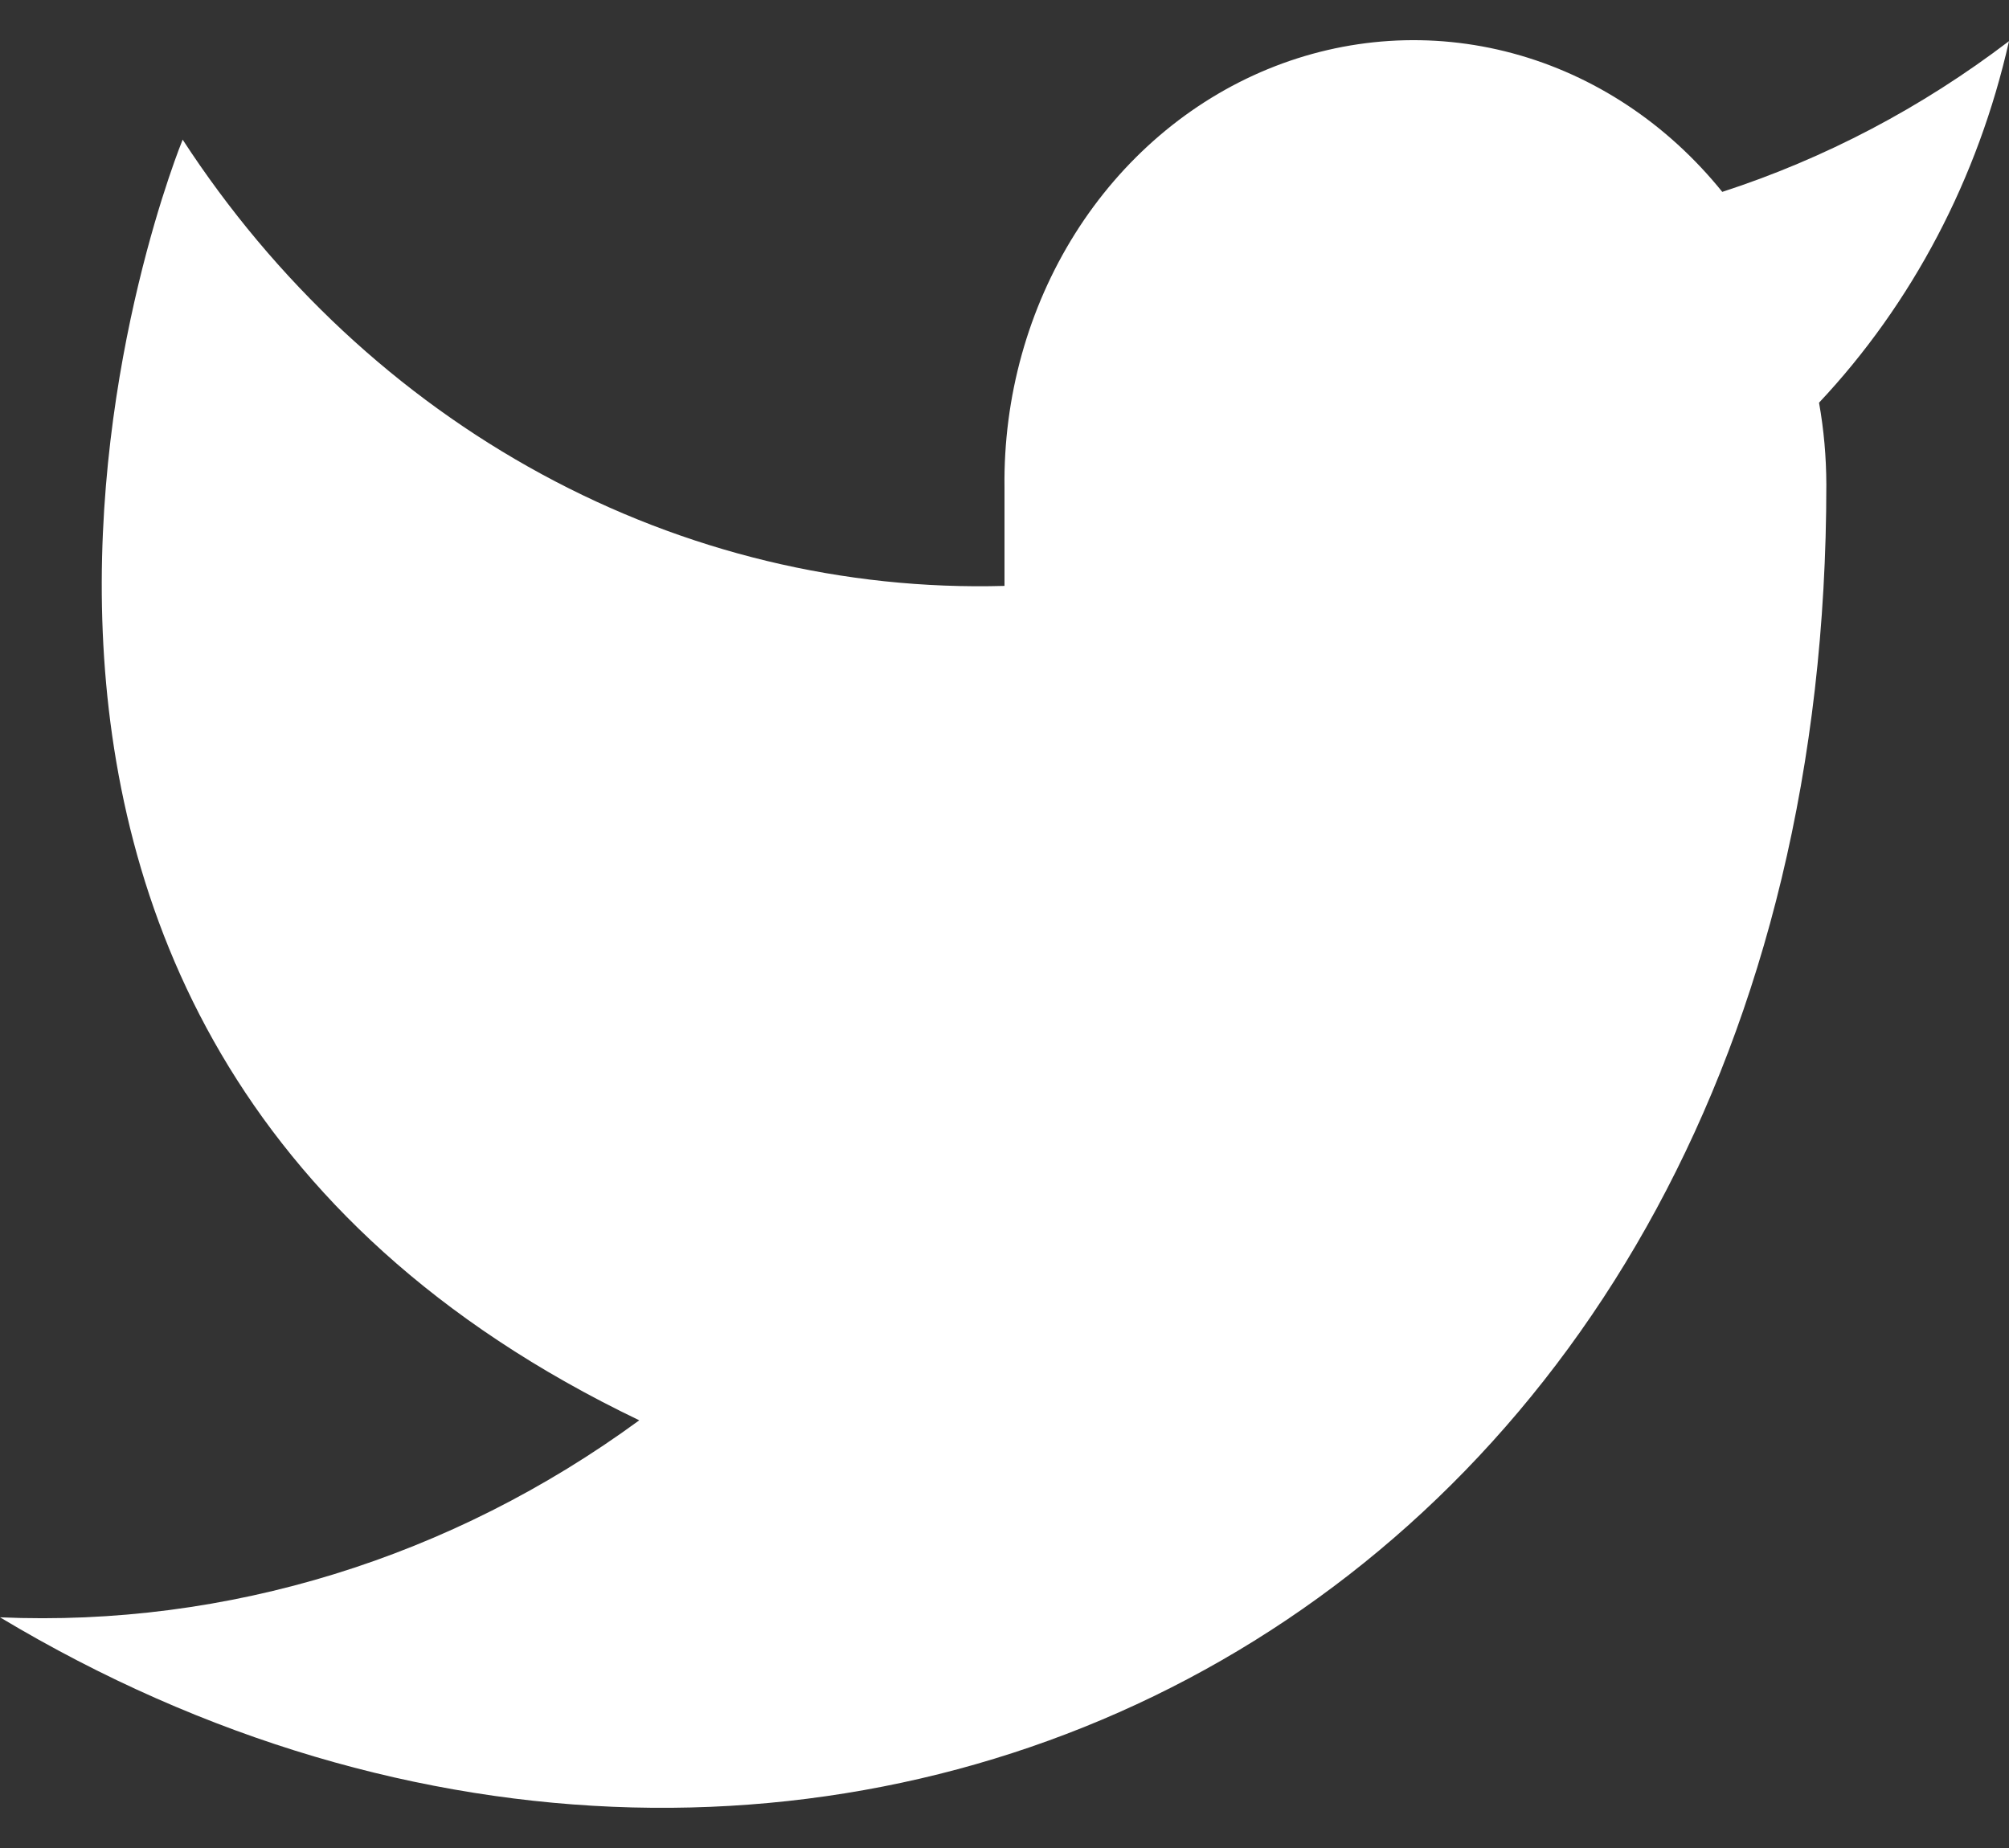 <svg width="25" height="23" viewBox="0 0 25 23" fill="none" xmlns="http://www.w3.org/2000/svg">
<rect x="0" y="0" width="25" height="23" fill="#333333" stroke="none"/>
<path id="Vector" d="M25 0.512C23.912 1.341 22.707 1.974 21.432 2.388C20.747 1.539 19.838 0.937 18.826 0.664C17.814 0.391 16.749 0.46 15.775 0.861C14.801 1.262 13.964 1.977 13.378 2.908C12.793 3.839 12.486 4.941 12.5 6.066V7.292C10.503 7.348 8.524 6.87 6.74 5.901C4.955 4.932 3.421 3.502 2.273 1.738C2.273 1.738 -2.273 12.773 7.955 17.677C5.614 19.391 2.826 20.251 0 20.129C10.227 26.26 22.727 20.129 22.727 6.03C22.726 5.688 22.696 5.347 22.636 5.012C23.796 3.778 24.615 2.22 25 0.512V0.512Z" fill="white"/>
</svg>
